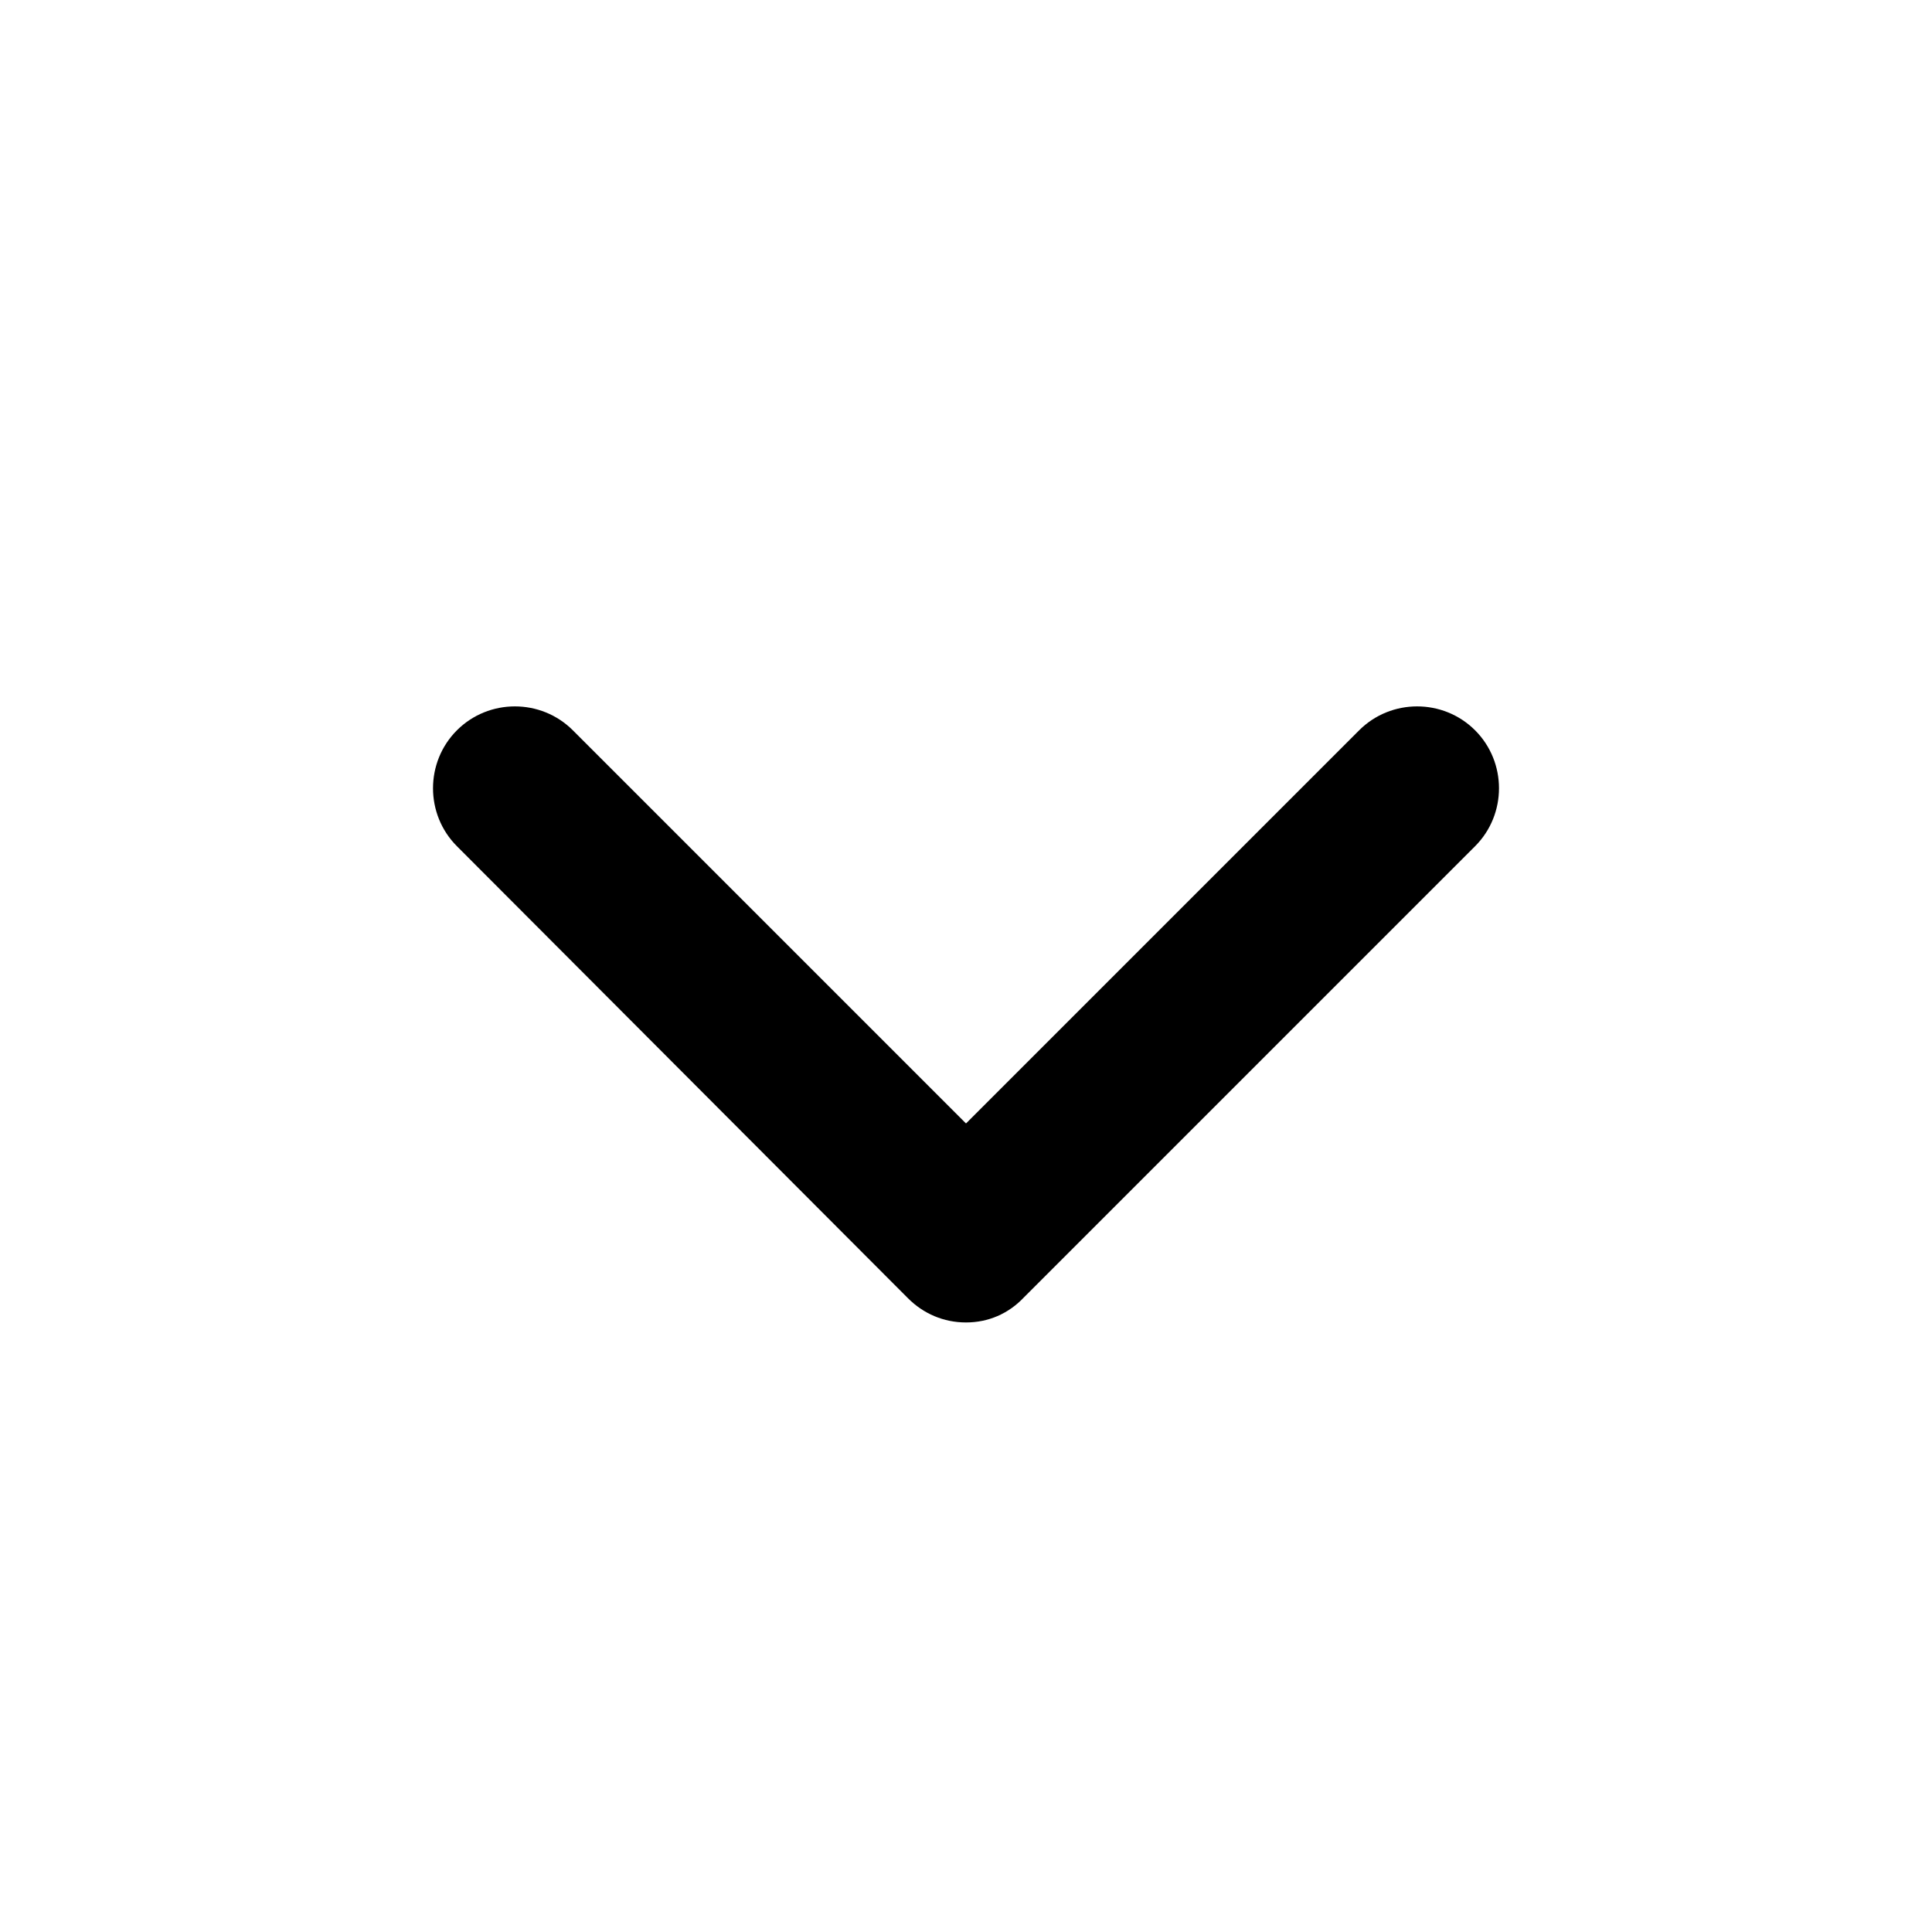 <?xml version="1.0" encoding="utf-8"?>
<!-- Generator: Adobe Illustrator 26.0.1, SVG Export Plug-In . SVG Version: 6.00 Build 0)  -->
<svg version="1.1" id="Layer_1" xmlns="http://www.w3.org/2000/svg" xmlns:xlink="http://www.w3.org/1999/xlink" x="0px" y="0px"
	 width="20px" height="20px" viewBox="0 0 20 20" style="enable-background:new 0 0 20 20;" xml:space="preserve">
<g>
	<path d="M10,13.69c-0.23,0-0.44-0.09-0.6-0.25L4.73,8.76c-0.33-0.33-0.33-0.87,0-1.2c0.33-0.33,0.87-0.33,1.2,0L10,11.63l4.07-4.07
		c0.33-0.33,0.87-0.33,1.2,0s0.33,0.87,0,1.2l-4.67,4.67C10.44,13.6,10.23,13.69,10,13.69z"/>
</g>
</svg>
